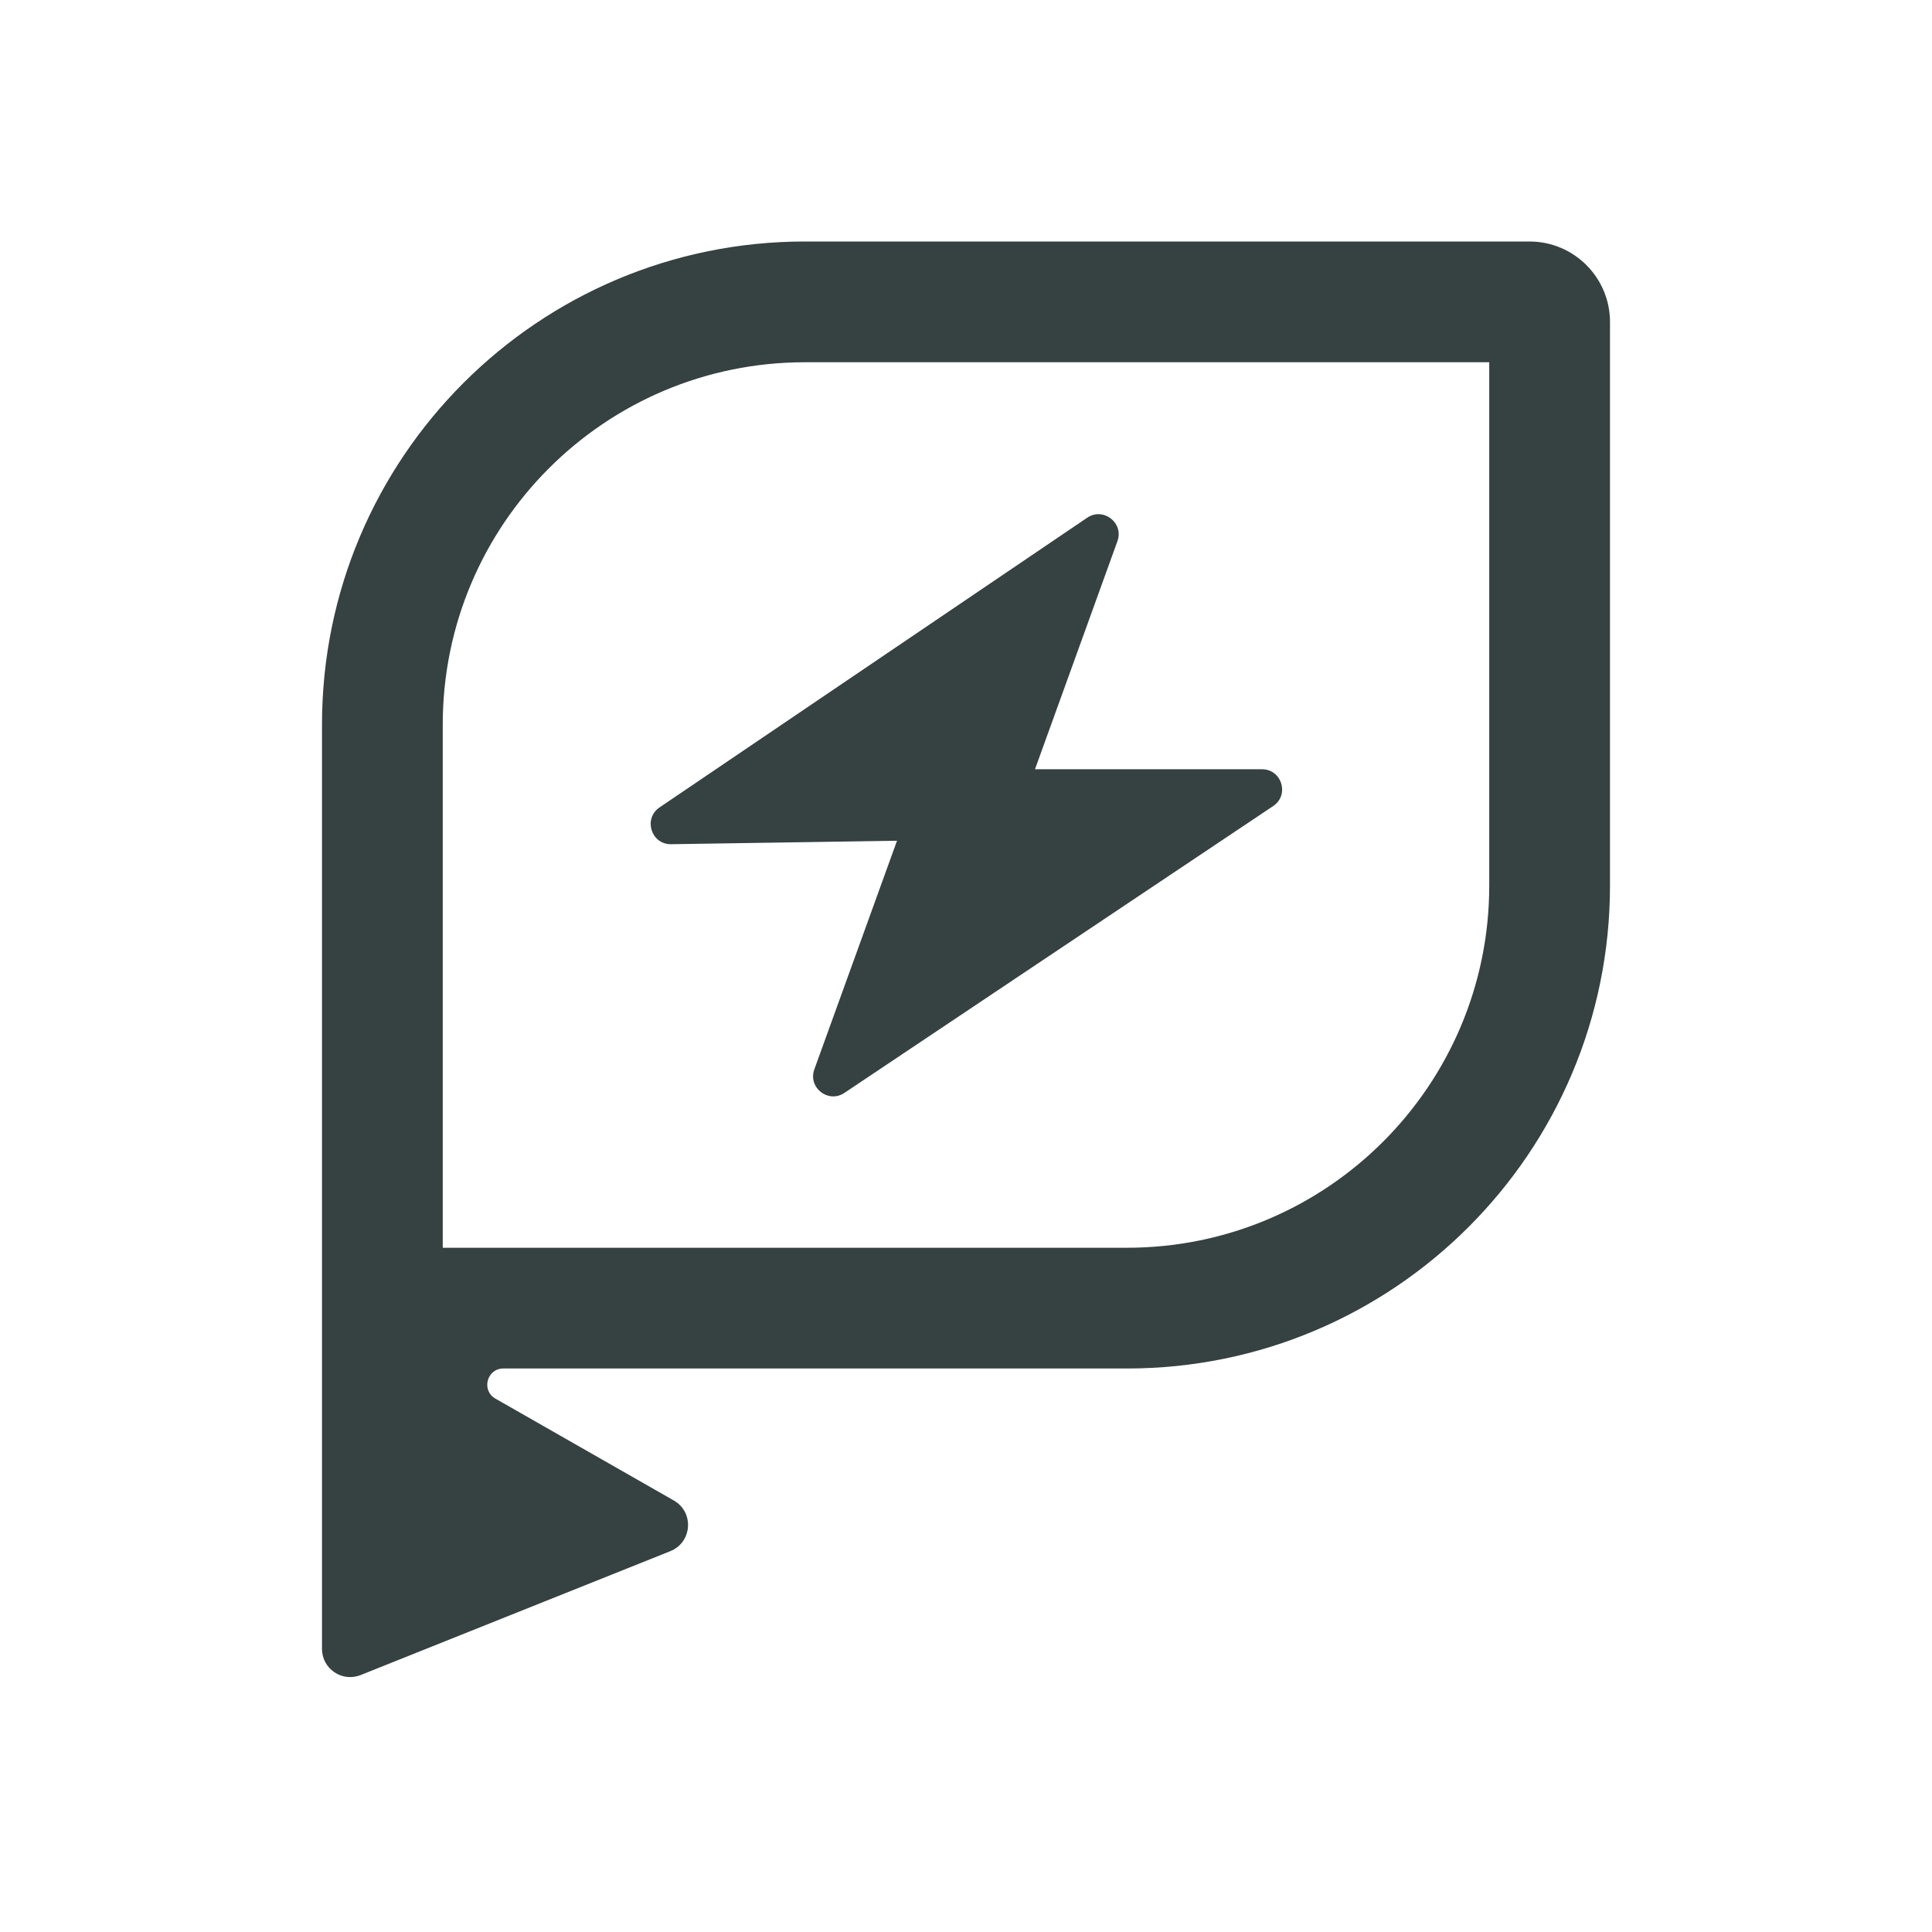 <svg width="24" height="24" viewBox="0 0 24 24" fill="none" xmlns="http://www.w3.org/2000/svg">
<path d="M13.506 6.431L8.193 10.03C7.988 10.17 8.089 10.491 8.337 10.487L11.143 10.444L10.116 13.284C10.034 13.511 10.29 13.711 10.49 13.576L15.816 10.013C16.021 9.876 15.924 9.556 15.677 9.556H12.857L13.881 6.723C13.964 6.496 13.706 6.296 13.506 6.431Z" fill="#364141"/>
<path fill-rule="evenodd" clip-rule="evenodd" d="M10 3C6.686 3 4 5.686 4 9V20.483C4 20.731 4.25 20.9 4.48 20.808L8.327 19.269C8.599 19.16 8.625 18.786 8.371 18.64L6.154 17.374C5.976 17.272 6.048 17 6.253 17H14C17.314 17 20 14.314 20 11V4C20 3.448 19.552 3 19 3H10ZM18.5 4.5H10C7.515 4.5 5.5 6.515 5.5 9V15.5H14C16.485 15.5 18.5 13.485 18.5 11V4.5Z" fill="#364141"/>
</svg>
